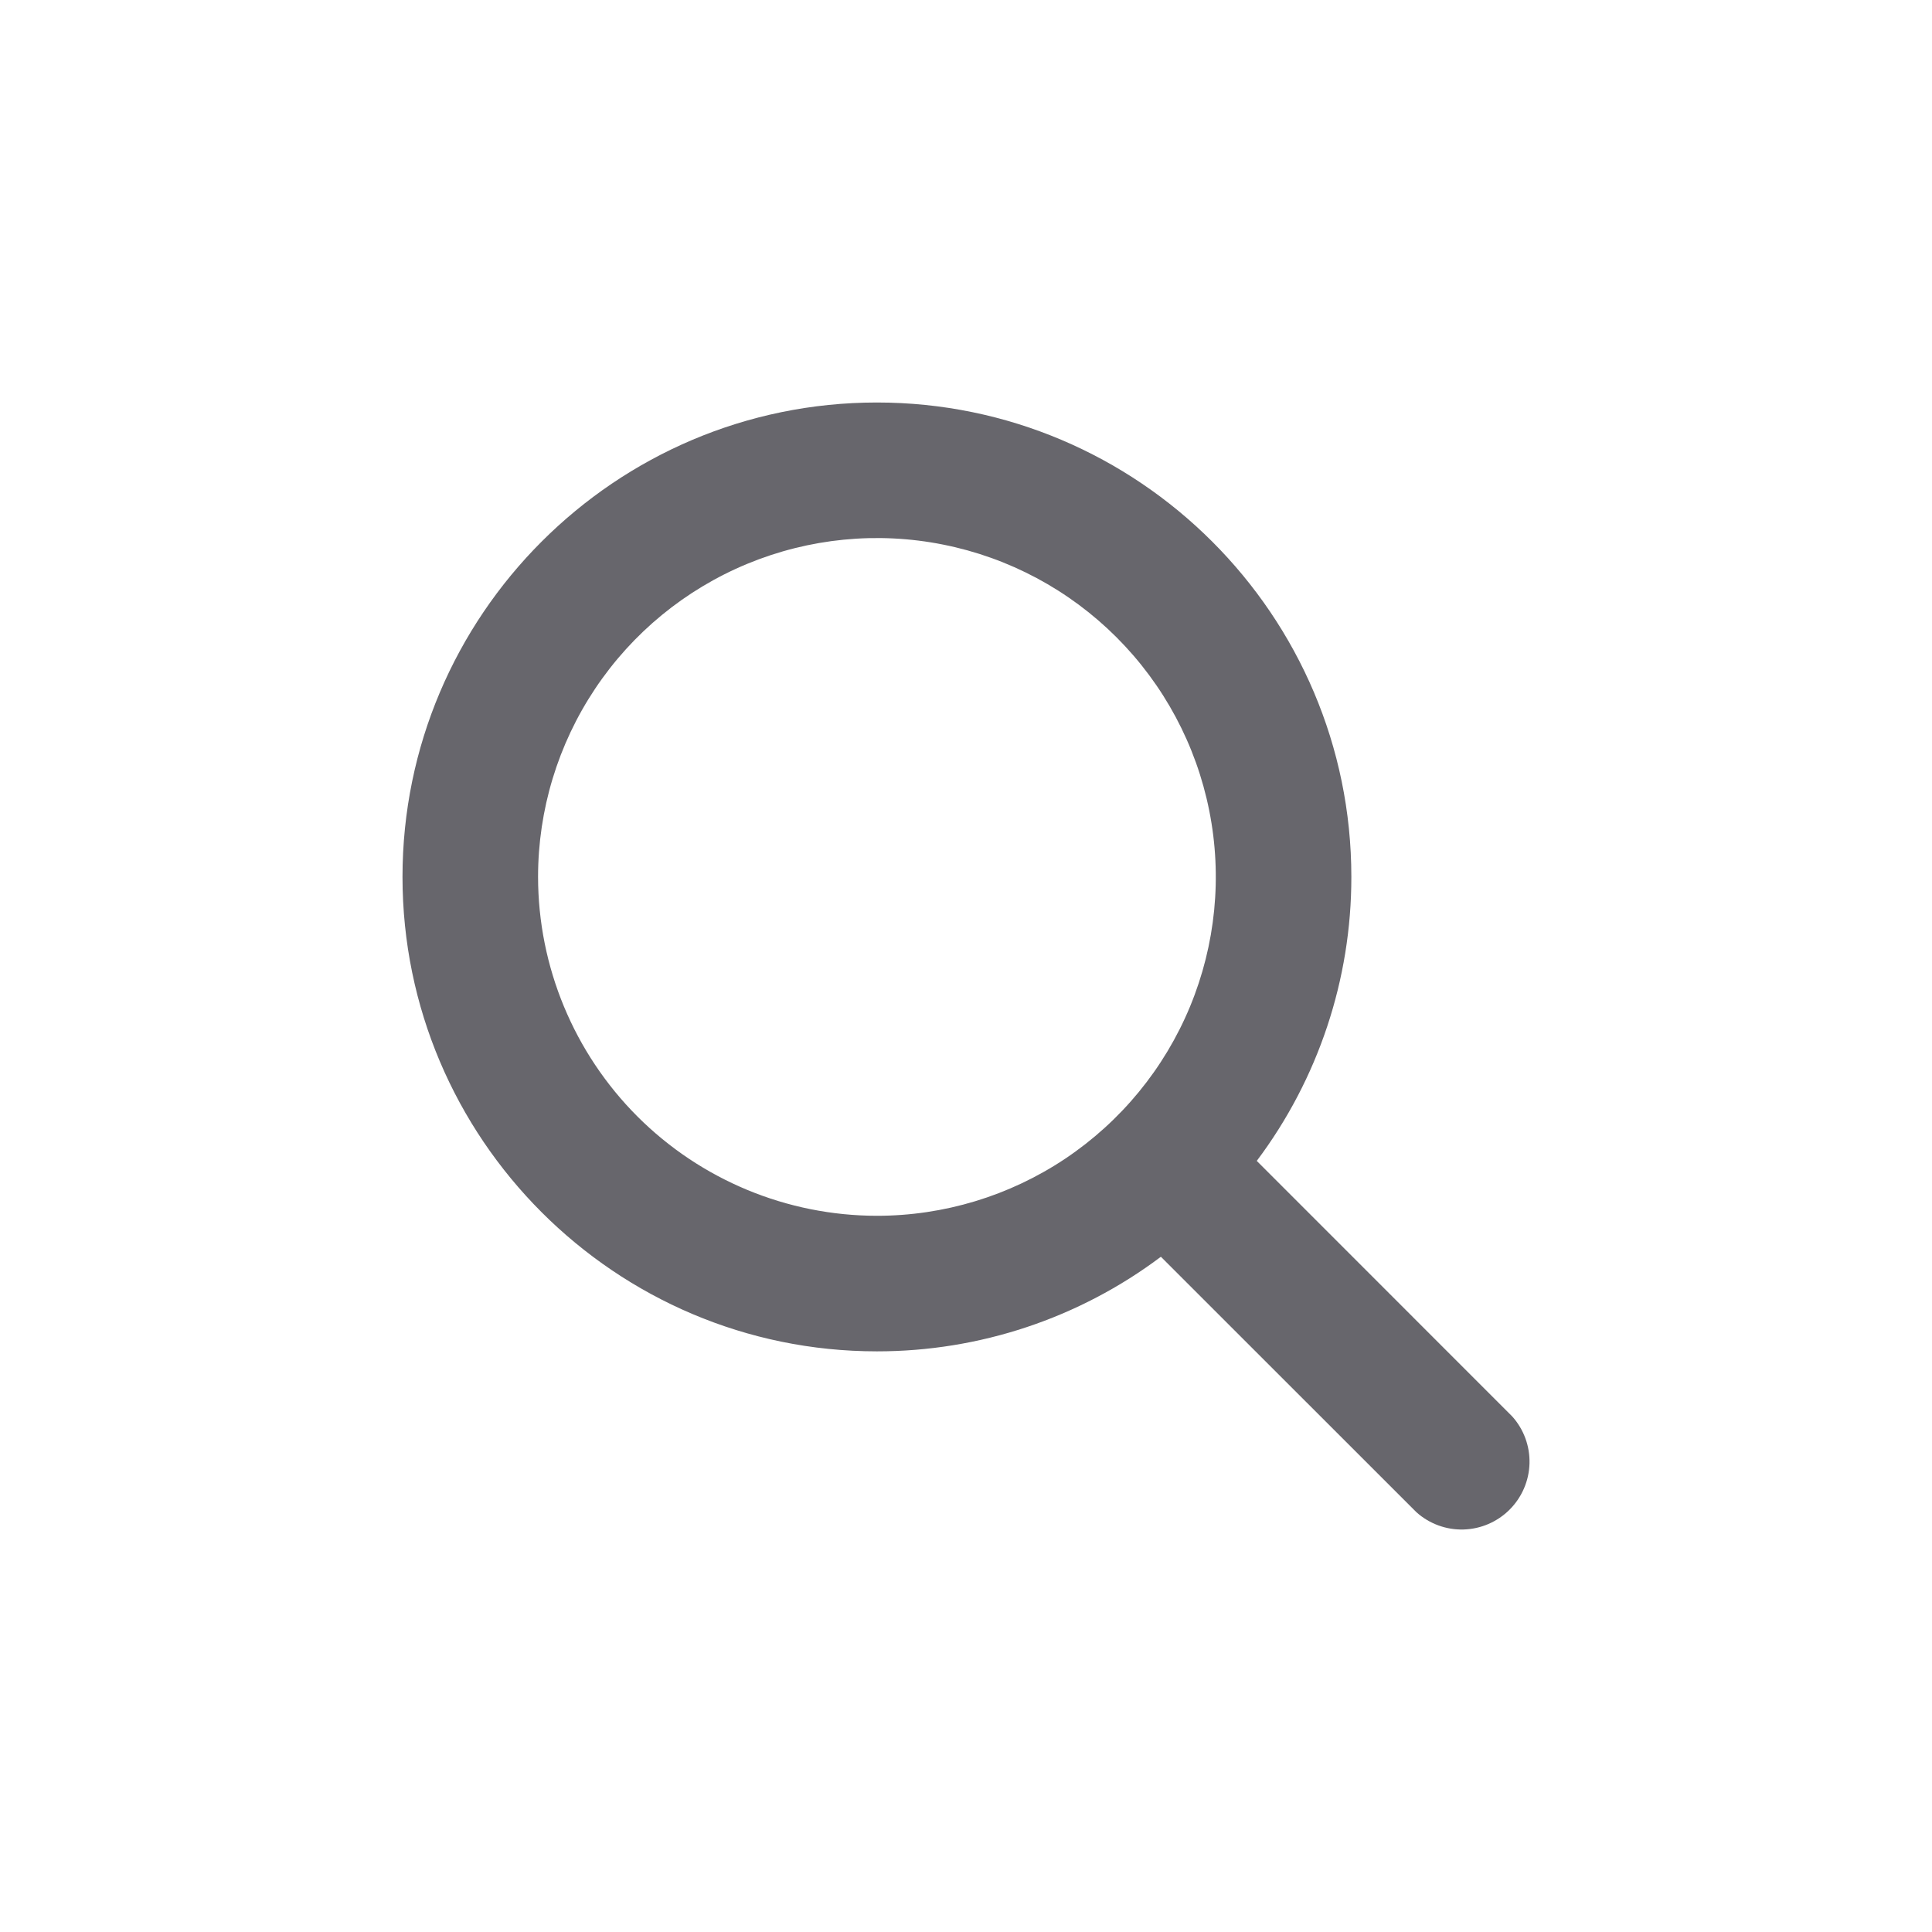 <svg width="24" height="24" viewBox="0 0 24 24" fill="none" xmlns="http://www.w3.org/2000/svg">
<path d="M18.785 17.595L15.612 14.421C16.376 13.404 16.788 12.166 16.787 10.893C16.787 7.644 14.143 5 10.893 5C7.644 5 5 7.644 5 10.893C5 14.143 7.644 16.787 10.893 16.787C12.166 16.788 13.404 16.376 14.421 15.612L17.595 18.785C17.755 18.929 17.965 19.006 18.18 19C18.396 18.994 18.601 18.905 18.753 18.753C18.905 18.601 18.994 18.396 19 18.18C19.006 17.965 18.929 17.755 18.785 17.595ZM6.684 10.893C6.684 10.061 6.931 9.247 7.393 8.555C7.856 7.862 8.513 7.323 9.283 7.004C10.052 6.686 10.898 6.602 11.715 6.765C12.531 6.927 13.281 7.328 13.87 7.917C14.459 8.506 14.86 9.256 15.022 10.072C15.185 10.889 15.101 11.735 14.783 12.504C14.464 13.274 13.924 13.931 13.232 14.394C12.54 14.856 11.726 15.103 10.893 15.103C9.777 15.102 8.707 14.658 7.918 13.869C7.129 13.079 6.685 12.009 6.684 10.893Z" fill="#67666C"/>
</svg>
